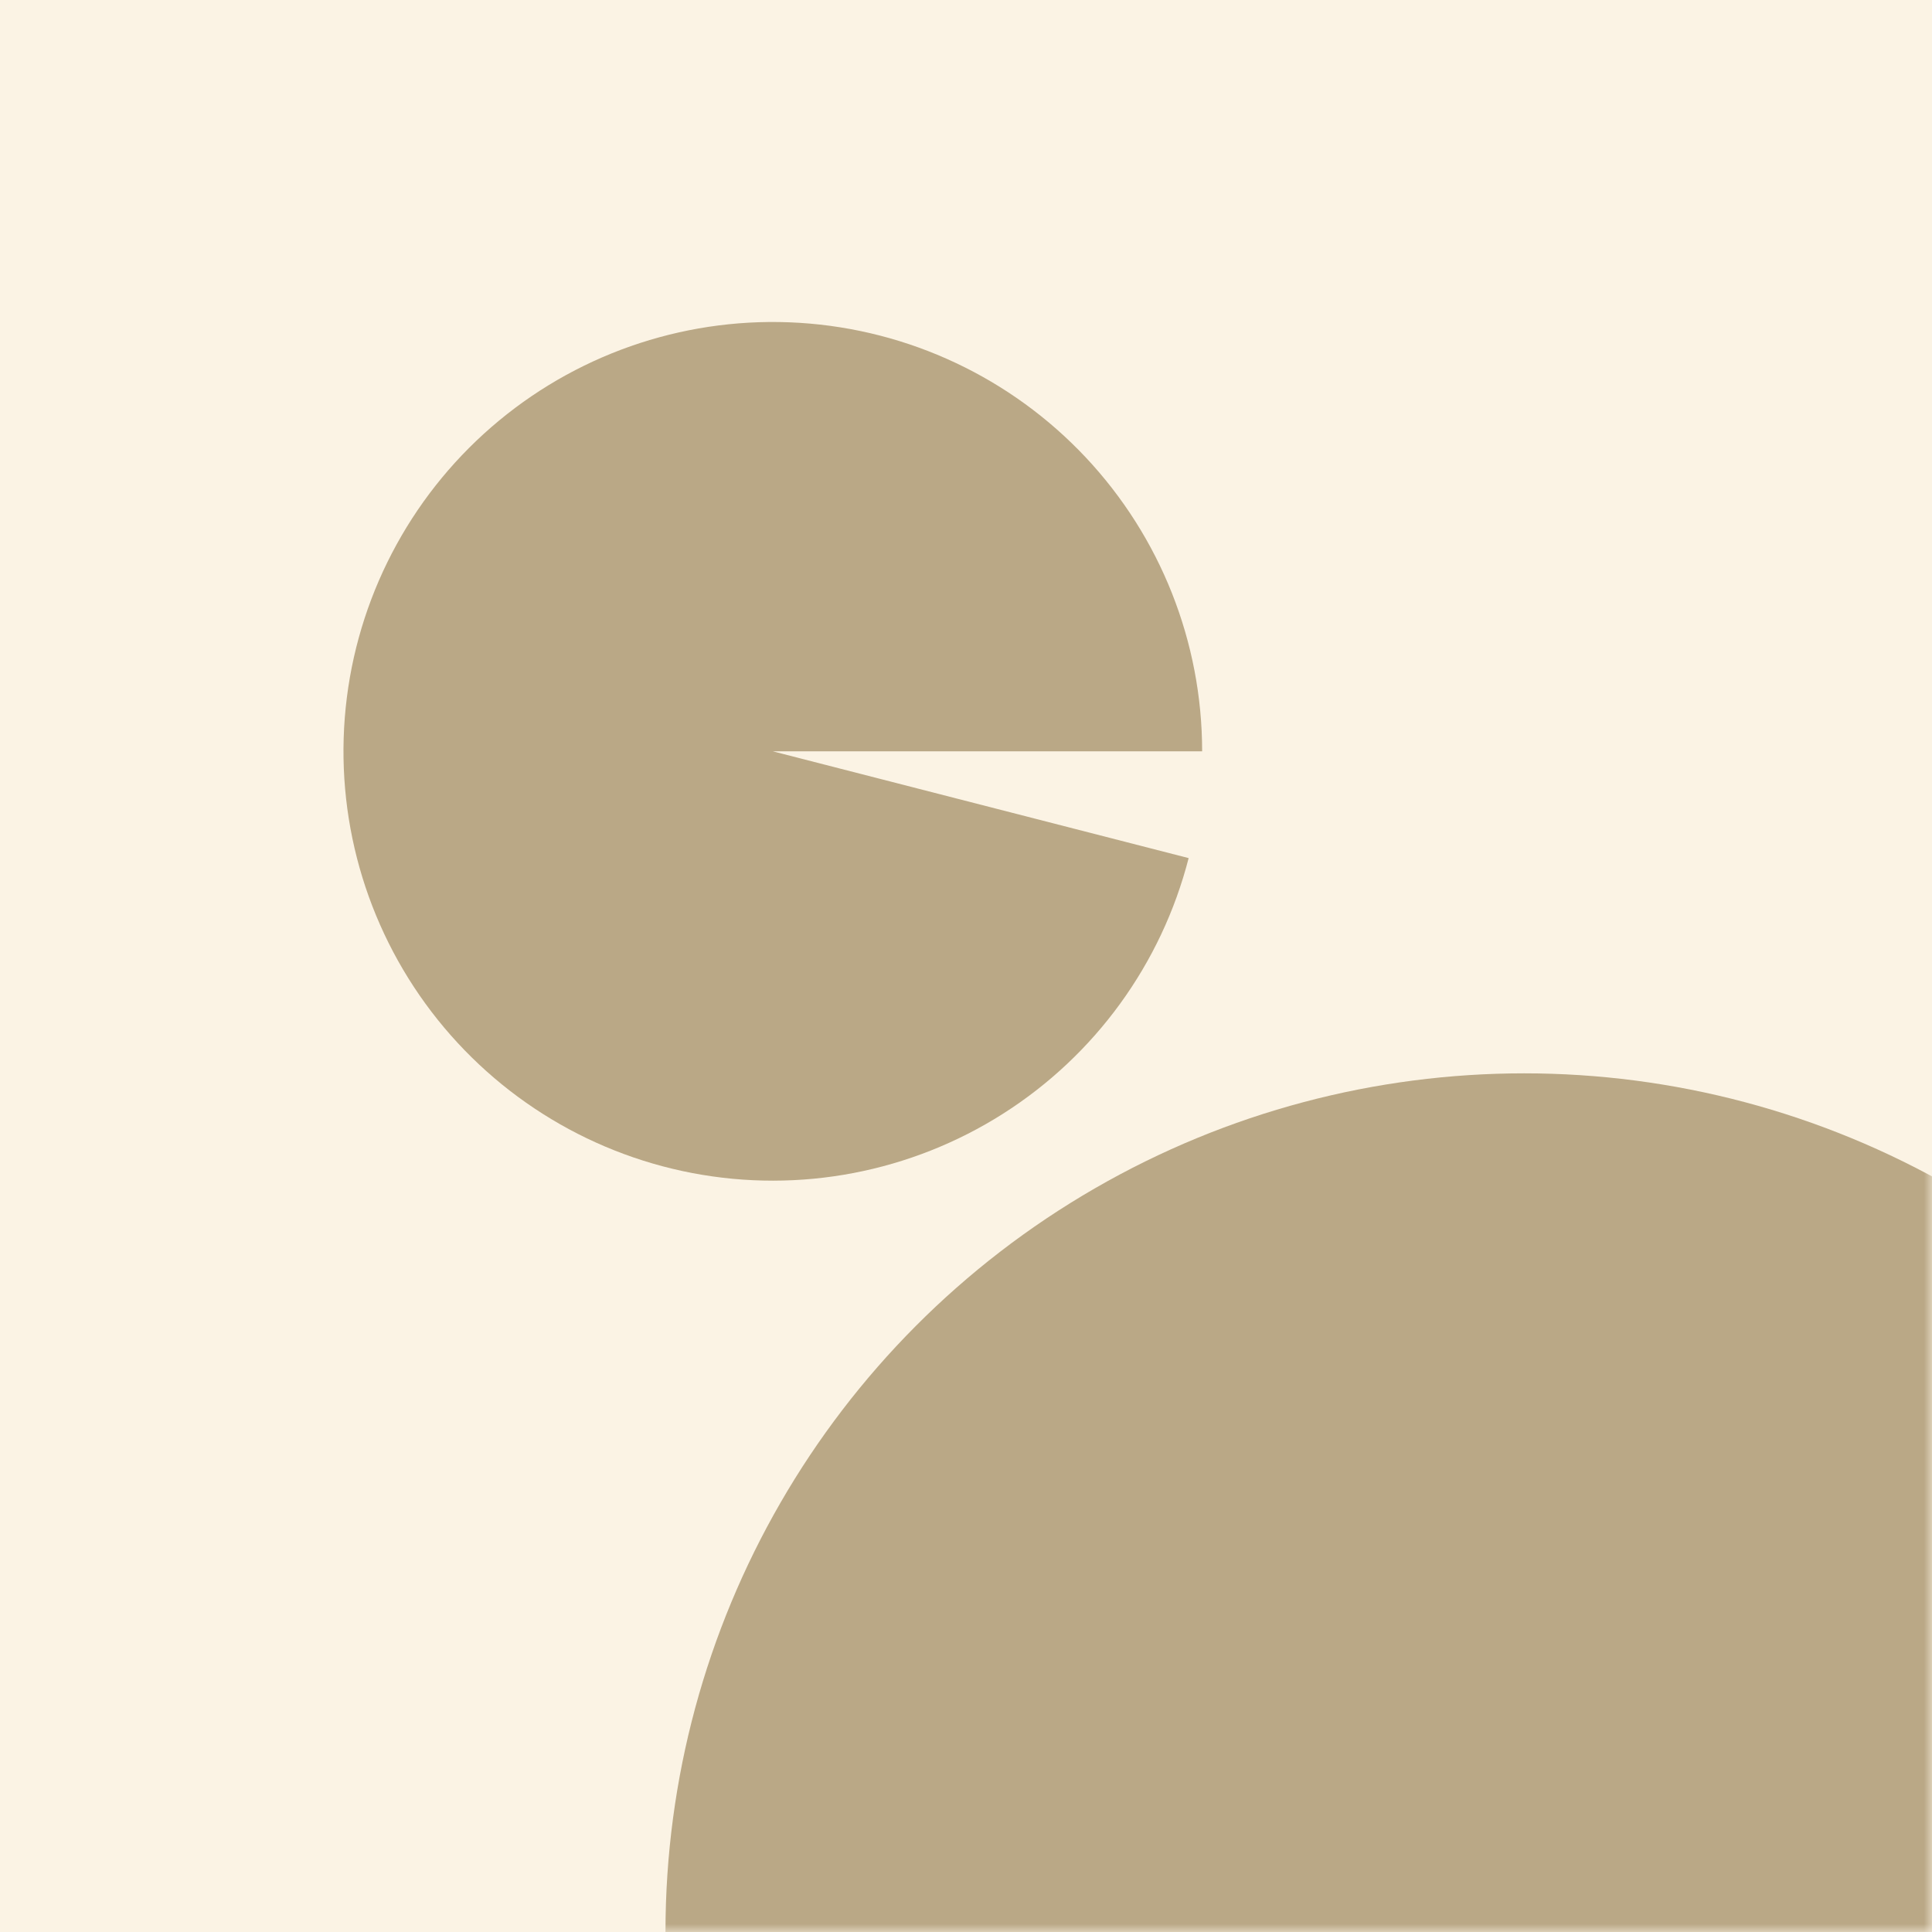 <svg width="120" height="120" viewBox="0 0 120 120" fill="none" xmlns="http://www.w3.org/2000/svg">
<rect width="120" height="120" fill="#FBF3E4"/>
<mask id="mask0" mask-type="alpha" maskUnits="userSpaceOnUse" x="0" y="0" width="120" height="120">
<rect width="120" height="120" fill="#C4C4C4"/>
</mask>
<g mask="url(#mask0)">
<path d="M74.667 46.666C74.667 39.884 72.082 33.356 67.439 28.412C62.796 23.468 56.444 20.478 49.675 20.052C42.905 19.627 36.228 21.796 31.002 26.119C25.776 30.443 22.394 36.595 21.544 43.324C20.694 50.053 22.44 56.854 26.426 62.341C30.413 67.828 36.341 71.59 43.003 72.861C49.666 74.132 56.562 72.816 62.289 69.182C68.016 65.548 72.142 59.868 73.829 53.298L48 46.666H74.667Z" fill="#BAA886"/>
<ellipse cx="94.667" cy="120" rx="53.333" ry="53.333" fill="#BAA886"/>
</g>
</svg>
